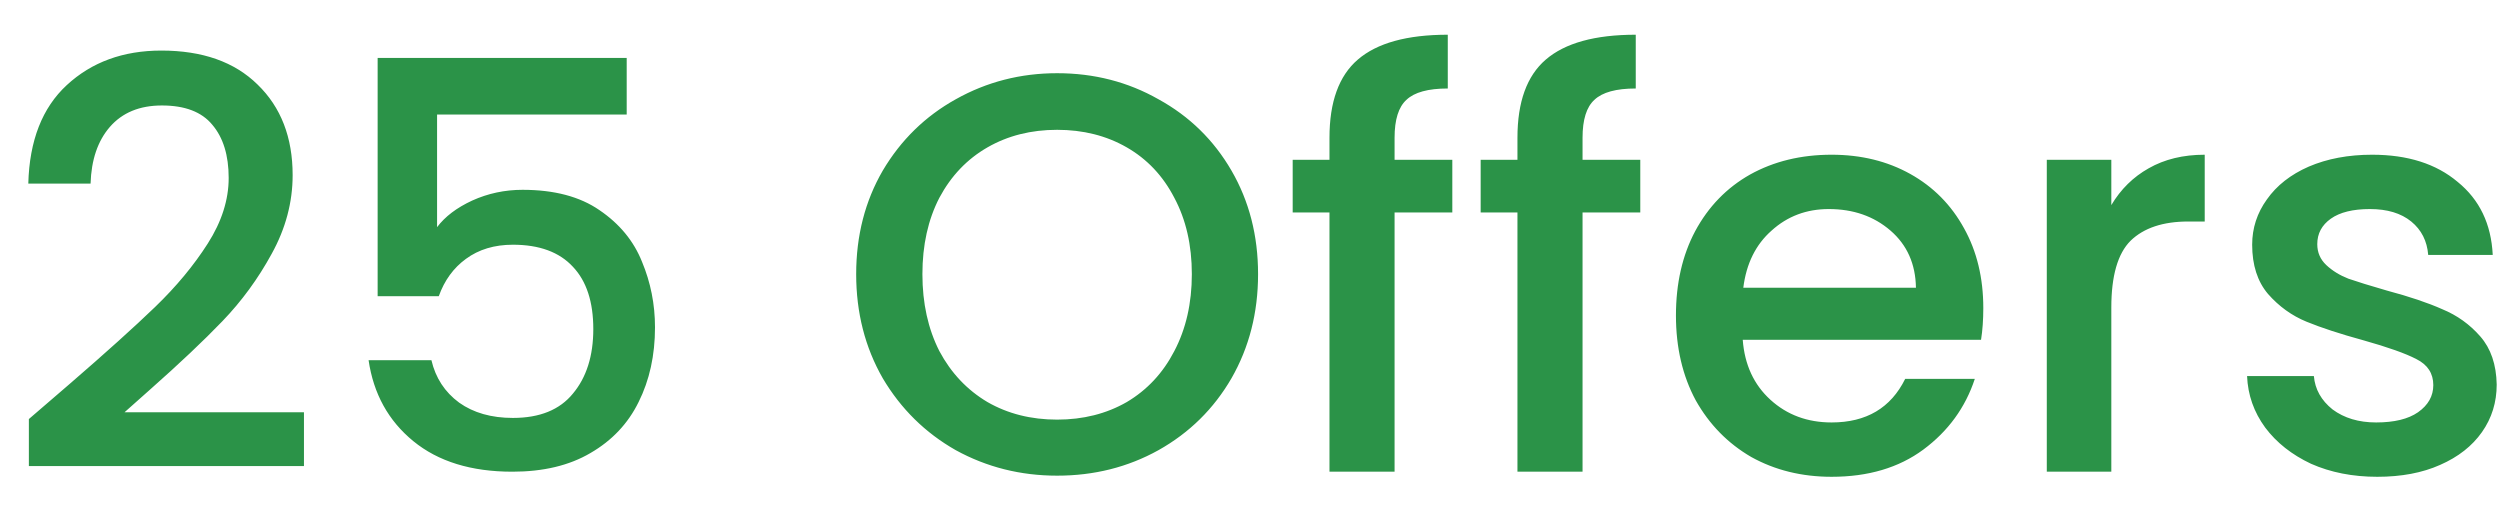 <svg width="53" height="11" viewBox="0 0 53 11" fill="none" xmlns="http://www.w3.org/2000/svg">
<path d="M1.476 8.14C2.244 7.476 2.848 6.932 3.288 6.508C3.736 6.076 4.108 5.628 4.404 5.164C4.7 4.7 4.848 4.236 4.848 3.772C4.848 3.292 4.732 2.916 4.5 2.644C4.276 2.372 3.92 2.236 3.432 2.236C2.96 2.236 2.592 2.388 2.328 2.692C2.072 2.988 1.936 3.388 1.92 3.892H0.6C0.624 2.98 0.896 2.284 1.416 1.804C1.944 1.316 2.612 1.072 3.42 1.072C4.292 1.072 4.972 1.312 5.46 1.792C5.956 2.272 6.204 2.912 6.204 3.712C6.204 4.288 6.056 4.844 5.76 5.38C5.472 5.908 5.124 6.384 4.716 6.808C4.316 7.224 3.804 7.708 3.18 8.26L2.64 8.74H6.444V9.88H0.612V8.884L1.476 8.14ZM13.286 2.428H9.266V4.816C9.434 4.592 9.682 4.404 10.01 4.252C10.346 4.1 10.702 4.024 11.078 4.024C11.75 4.024 12.294 4.168 12.71 4.456C13.134 4.744 13.434 5.108 13.61 5.548C13.794 5.988 13.886 6.452 13.886 6.94C13.886 7.532 13.77 8.06 13.538 8.524C13.314 8.98 12.974 9.34 12.518 9.604C12.07 9.868 11.518 10 10.862 10C9.99 10 9.29 9.784 8.762 9.352C8.234 8.92 7.918 8.348 7.814 7.636H9.146C9.234 8.012 9.43 8.312 9.734 8.536C10.038 8.752 10.418 8.86 10.874 8.86C11.442 8.86 11.866 8.688 12.146 8.344C12.434 8 12.578 7.544 12.578 6.976C12.578 6.4 12.434 5.96 12.146 5.656C11.858 5.344 11.434 5.188 10.874 5.188C10.482 5.188 10.15 5.288 9.878 5.488C9.614 5.68 9.422 5.944 9.302 6.28H8.006V1.228H13.286V2.428ZM22.411 10.084C21.635 10.084 20.919 9.904 20.263 9.544C19.615 9.176 19.099 8.668 18.715 8.02C18.339 7.364 18.151 6.628 18.151 5.812C18.151 4.996 18.339 4.264 18.715 3.616C19.099 2.968 19.615 2.464 20.263 2.104C20.919 1.736 21.635 1.552 22.411 1.552C23.195 1.552 23.911 1.736 24.559 2.104C25.215 2.464 25.731 2.968 26.107 3.616C26.483 4.264 26.671 4.996 26.671 5.812C26.671 6.628 26.483 7.364 26.107 8.02C25.731 8.668 25.215 9.176 24.559 9.544C23.911 9.904 23.195 10.084 22.411 10.084ZM22.411 8.896C22.963 8.896 23.455 8.772 23.887 8.524C24.319 8.268 24.655 7.908 24.895 7.444C25.143 6.972 25.267 6.428 25.267 5.812C25.267 5.196 25.143 4.656 24.895 4.192C24.655 3.728 24.319 3.372 23.887 3.124C23.455 2.876 22.963 2.752 22.411 2.752C21.859 2.752 21.367 2.876 20.935 3.124C20.503 3.372 20.163 3.728 19.915 4.192C19.675 4.656 19.555 5.196 19.555 5.812C19.555 6.428 19.675 6.972 19.915 7.444C20.163 7.908 20.503 8.268 20.935 8.524C21.367 8.772 21.859 8.896 22.411 8.896ZM30.789 4.504H29.565V10H28.185V4.504H27.405V3.388H28.185V2.92C28.185 2.16 28.385 1.608 28.785 1.264C29.193 0.912 29.829 0.736 30.693 0.736V1.876C30.277 1.876 29.985 1.956 29.817 2.116C29.649 2.268 29.565 2.536 29.565 2.92V3.388H30.789V4.504ZM34.774 4.504H33.55V10H32.17V4.504H31.39V3.388H32.17V2.92C32.17 2.16 32.37 1.608 32.77 1.264C33.178 0.912 33.814 0.736 34.678 0.736V1.876C34.262 1.876 33.97 1.956 33.802 2.116C33.634 2.268 33.55 2.536 33.55 2.92V3.388H34.774V4.504ZM42.046 6.532C42.046 6.78 42.03 7.004 41.998 7.204H36.946C36.986 7.732 37.182 8.156 37.534 8.476C37.886 8.796 38.318 8.956 38.83 8.956C39.566 8.956 40.086 8.648 40.39 8.032H41.866C41.666 8.64 41.302 9.14 40.774 9.532C40.254 9.916 39.606 10.108 38.83 10.108C38.198 10.108 37.63 9.968 37.126 9.688C36.63 9.4 36.238 9 35.95 8.488C35.67 7.968 35.53 7.368 35.53 6.688C35.53 6.008 35.666 5.412 35.938 4.9C36.218 4.38 36.606 3.98 37.102 3.7C37.606 3.42 38.182 3.28 38.83 3.28C39.454 3.28 40.01 3.416 40.498 3.688C40.986 3.96 41.366 4.344 41.638 4.84C41.91 5.328 42.046 5.892 42.046 6.532ZM40.618 6.1C40.61 5.596 40.43 5.192 40.078 4.888C39.726 4.584 39.29 4.432 38.77 4.432C38.298 4.432 37.894 4.584 37.558 4.888C37.222 5.184 37.022 5.588 36.958 6.1H40.618ZM44.76 4.348C44.96 4.012 45.224 3.752 45.552 3.568C45.888 3.376 46.284 3.28 46.74 3.28V4.696H46.392C45.856 4.696 45.448 4.832 45.168 5.104C44.896 5.376 44.76 5.848 44.76 6.52V10H43.392V3.388H44.76V4.348ZM50.398 10.108C49.878 10.108 49.41 10.016 48.994 9.832C48.586 9.64 48.262 9.384 48.022 9.064C47.782 8.736 47.654 8.372 47.638 7.972H49.054C49.078 8.252 49.21 8.488 49.45 8.68C49.698 8.864 50.006 8.956 50.374 8.956C50.758 8.956 51.054 8.884 51.262 8.74C51.478 8.588 51.586 8.396 51.586 8.164C51.586 7.916 51.466 7.732 51.226 7.612C50.994 7.492 50.622 7.36 50.11 7.216C49.614 7.08 49.21 6.948 48.898 6.82C48.586 6.692 48.314 6.496 48.082 6.232C47.858 5.968 47.746 5.62 47.746 5.188C47.746 4.836 47.85 4.516 48.058 4.228C48.266 3.932 48.562 3.7 48.946 3.532C49.338 3.364 49.786 3.28 50.29 3.28C51.042 3.28 51.646 3.472 52.102 3.856C52.566 4.232 52.814 4.748 52.846 5.404H51.478C51.454 5.108 51.334 4.872 51.118 4.696C50.902 4.52 50.61 4.432 50.242 4.432C49.882 4.432 49.606 4.5 49.414 4.636C49.222 4.772 49.126 4.952 49.126 5.176C49.126 5.352 49.19 5.5 49.318 5.62C49.446 5.74 49.602 5.836 49.786 5.908C49.97 5.972 50.242 6.056 50.602 6.16C51.082 6.288 51.474 6.42 51.778 6.556C52.09 6.684 52.358 6.876 52.582 7.132C52.806 7.388 52.922 7.728 52.93 8.152C52.93 8.528 52.826 8.864 52.618 9.16C52.41 9.456 52.114 9.688 51.73 9.856C51.354 10.024 50.91 10.108 50.398 10.108Z" fill="#2B9348"/>
</svg>
